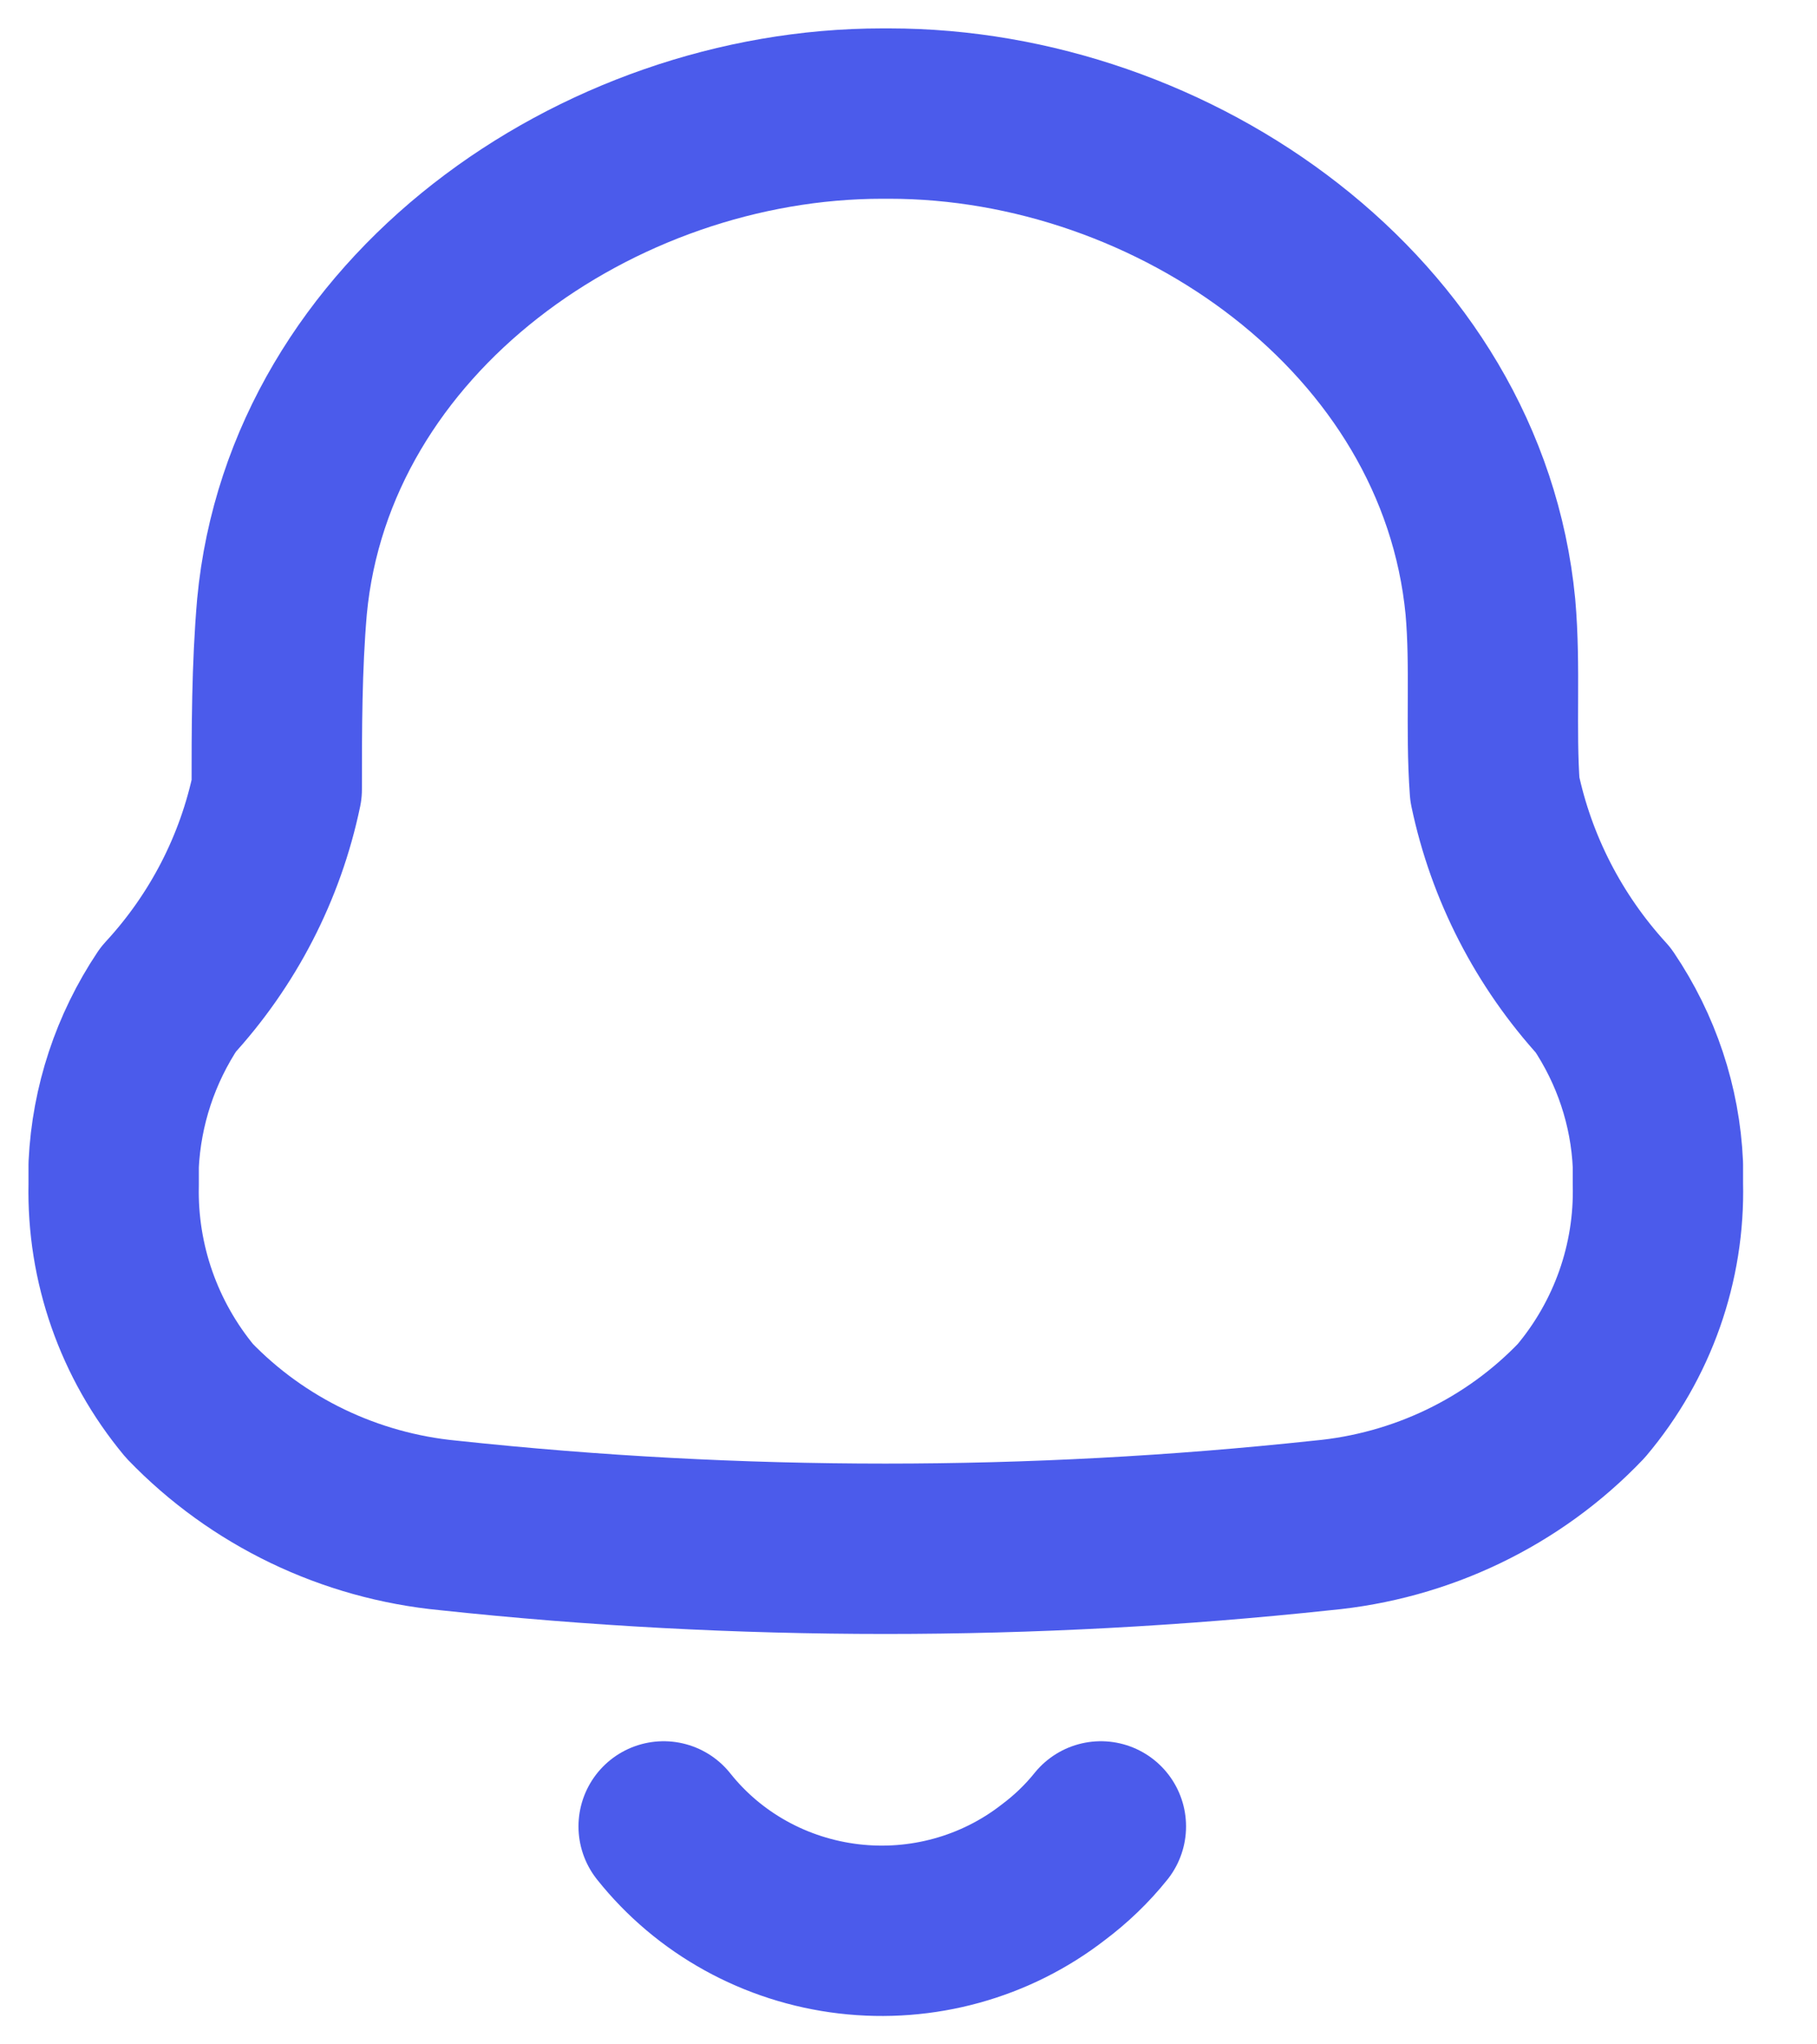 <svg width="16" height="18" viewBox="0 0 16 18" fill="none" xmlns="http://www.w3.org/2000/svg">
<path fill-rule="evenodd" clip-rule="evenodd" d="M1.001 10.43V10.255C1.026 9.736 1.192 9.234 1.482 8.8C1.964 8.278 2.293 7.639 2.437 6.949C2.437 6.416 2.437 5.875 2.483 5.342C2.724 2.775 5.262 1 7.769 1H7.831C10.338 1 12.876 2.775 13.124 5.342C13.171 5.875 13.124 6.416 13.163 6.949C13.308 7.64 13.638 8.282 14.118 8.807C14.409 9.238 14.576 9.738 14.599 10.255V10.422C14.616 11.118 14.377 11.797 13.924 12.334C13.326 12.961 12.514 13.351 11.642 13.431C9.086 13.705 6.506 13.705 3.95 13.431C3.079 13.348 2.269 12.958 1.668 12.334C1.222 11.797 0.986 11.122 1.001 10.43Z" stroke="#4B5BEB" stroke-width="1.5" stroke-linecap="round" stroke-linejoin="round"/>
<path d="M5.844 16.081C6.243 16.583 6.83 16.907 7.474 16.983C8.118 17.059 8.766 16.88 9.275 16.485C9.431 16.368 9.572 16.233 9.694 16.081" stroke="#4B5BEB" stroke-width="1.5" stroke-linecap="round" stroke-linejoin="round"/>
</svg>
